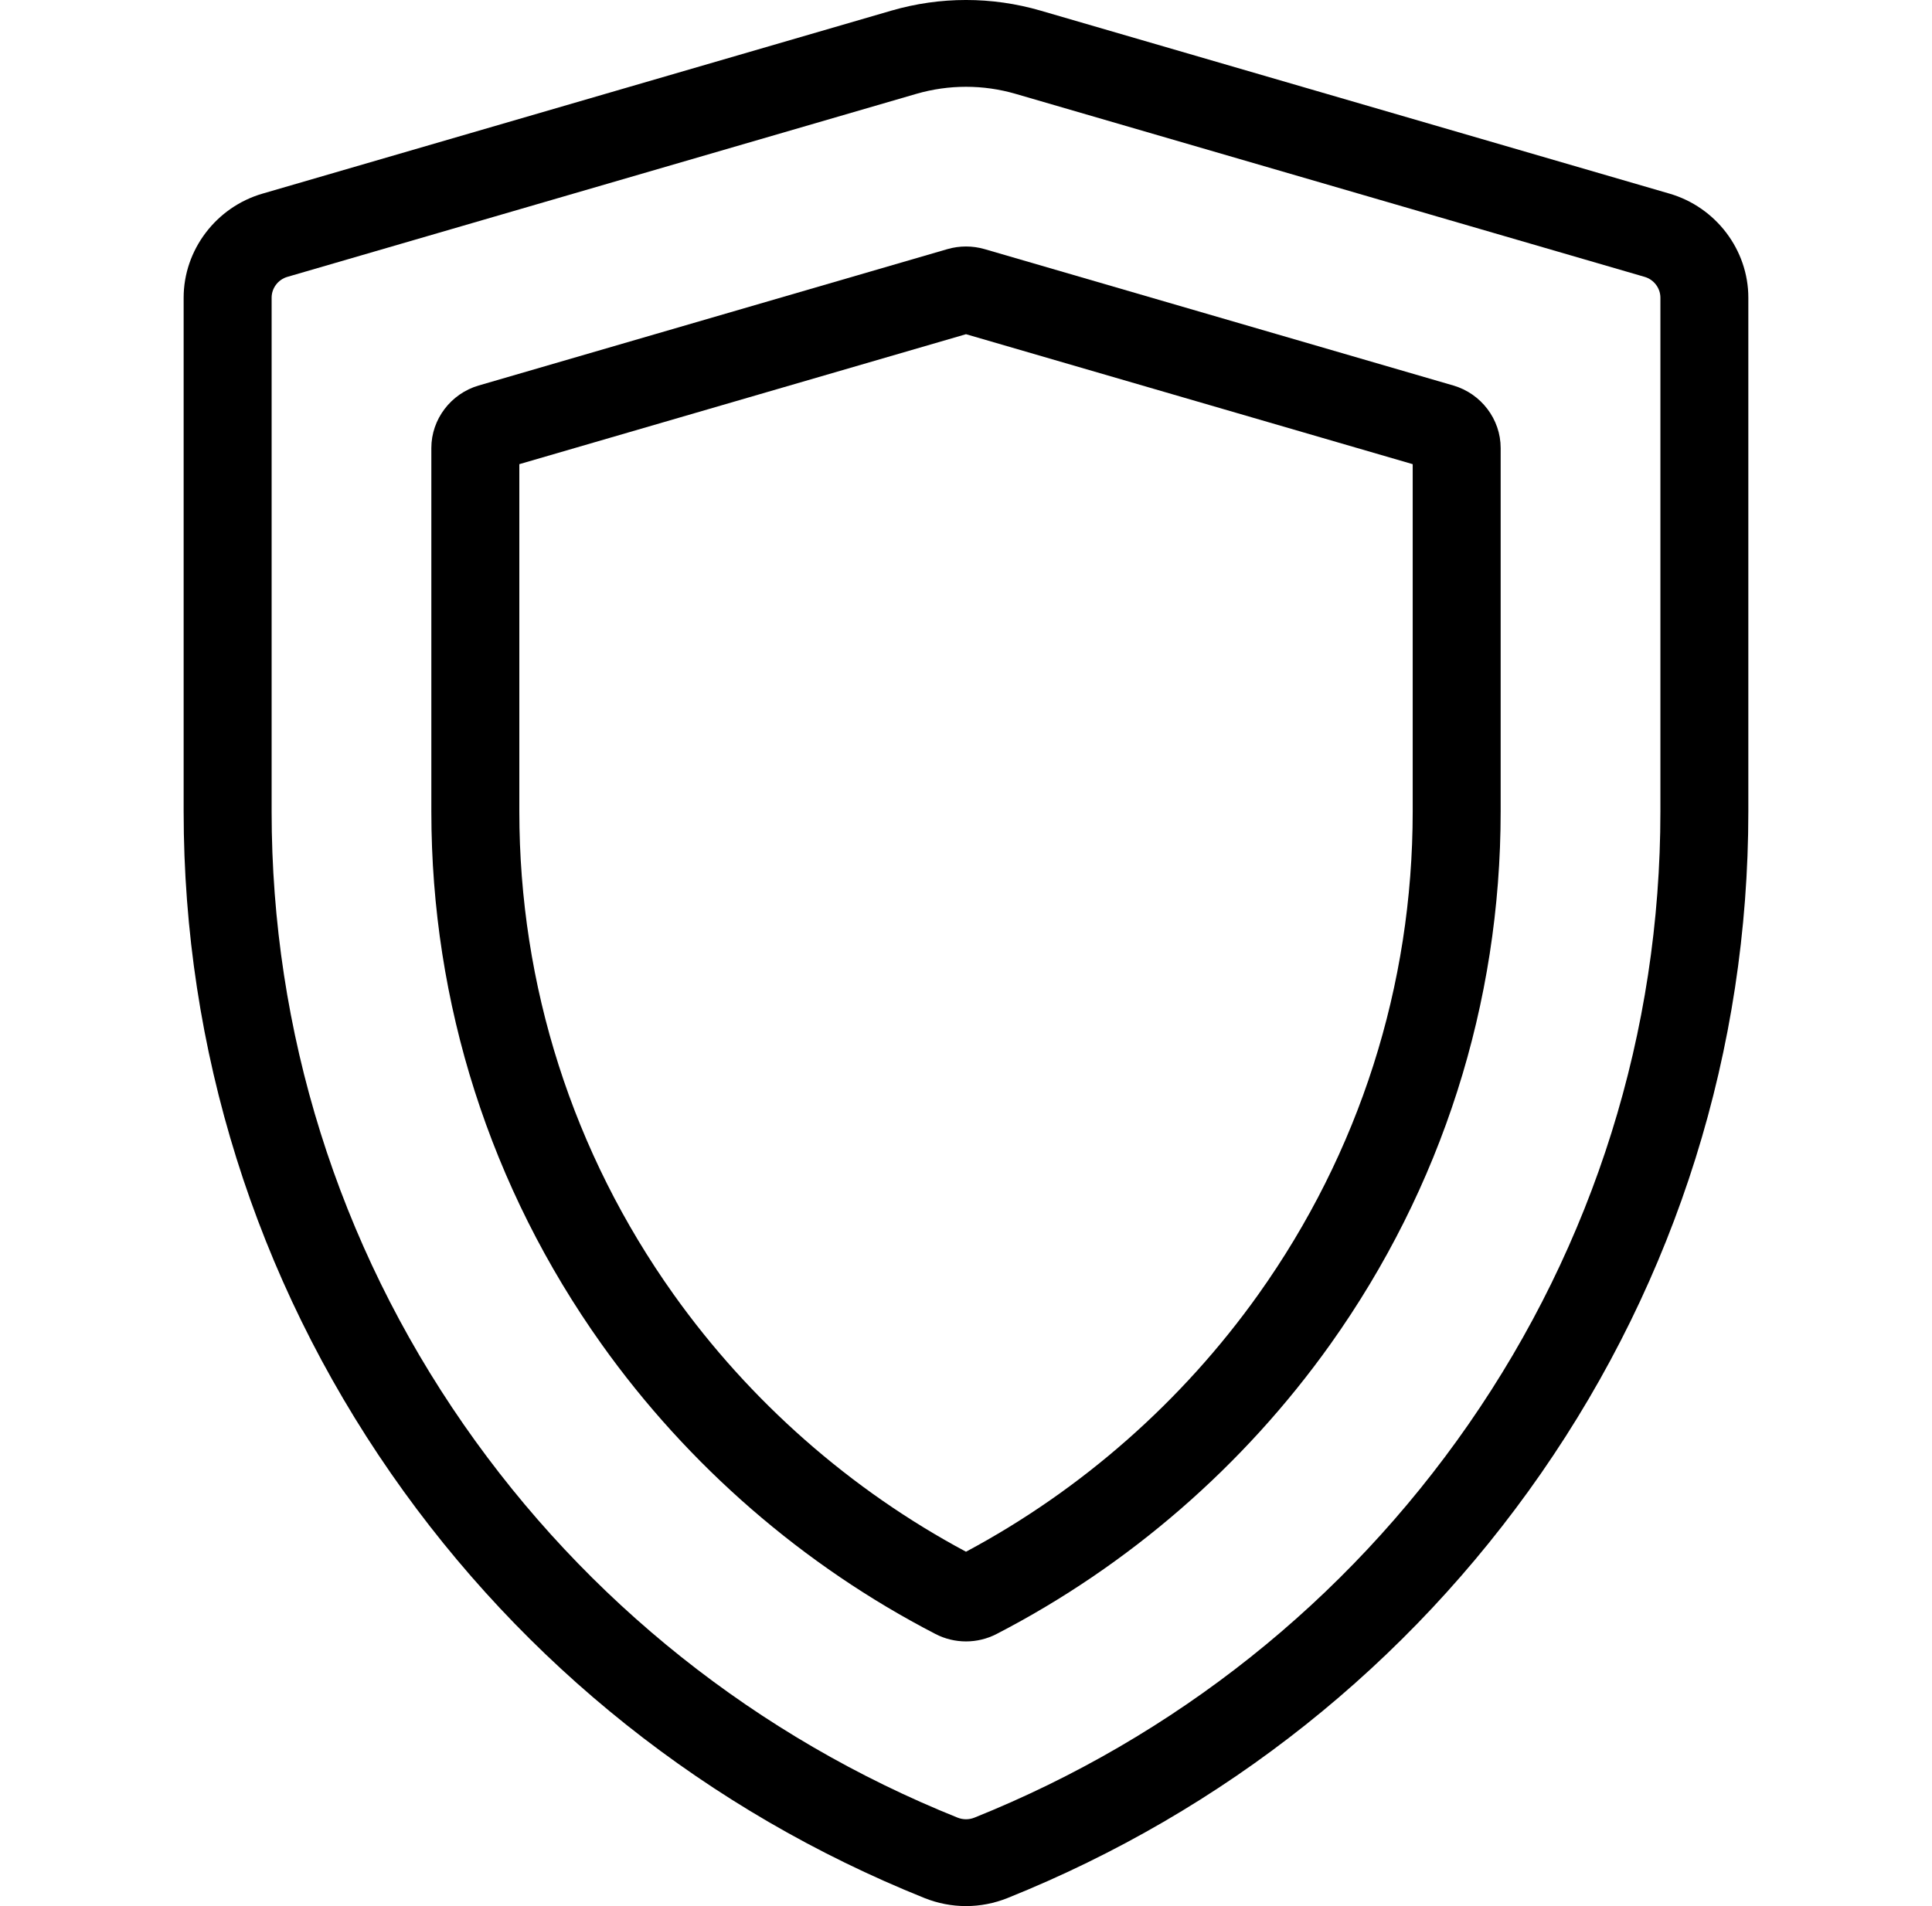 <svg width="76" height="75" viewBox="0 0 76 75" fill="none" xmlns="http://www.w3.org/2000/svg">
<g clip-path="url(#clip0)">
<path d="M65.674 7.619L40.936 0.419C39.016 -0.14 36.985 -0.14 35.064 0.419L10.326 7.619C8.5 8.15 7.224 9.834 7.224 11.713V31.93C7.224 41.286 10.047 50.295 15.386 57.983C20.599 65.49 27.854 71.264 36.365 74.683C36.892 74.894 37.446 75 38 75C38.554 75 39.108 74.894 39.635 74.683C48.146 71.264 55.401 65.49 60.614 57.983C65.953 50.295 68.775 41.286 68.775 31.93V11.713C68.776 9.834 67.5 8.15 65.674 7.619ZM65.316 31.93C65.316 40.594 62.703 48.935 57.76 56.053C52.931 63.006 46.213 68.354 38.331 71.52C38.118 71.605 37.883 71.605 37.669 71.52C29.787 68.354 23.069 63.006 18.24 56.053C13.297 48.935 10.685 40.594 10.685 31.93V11.713C10.685 11.337 10.94 11 11.305 10.894L36.043 3.694C36.683 3.508 37.342 3.415 38 3.415C38.659 3.415 39.317 3.508 39.958 3.695L64.695 10.894C65.06 11 65.316 11.337 65.316 11.713V31.93Z" fill="black"/>
<path d="M57.171 15.169L38.734 9.803C38.254 9.664 37.746 9.664 37.266 9.803L18.83 15.169C17.734 15.488 16.968 16.498 16.968 17.626V31.93C16.968 39.488 19.285 46.737 23.668 52.895C27.066 57.669 31.607 61.611 36.799 64.294C37.175 64.489 37.587 64.586 38 64.586C38.413 64.586 38.825 64.489 39.202 64.294C44.394 61.611 48.934 57.669 52.332 52.895C56.715 46.737 59.032 39.488 59.032 31.93V17.626C59.032 16.498 58.266 15.488 57.171 15.169ZM55.572 31.93C55.572 38.782 53.473 45.353 49.501 50.932C46.507 55.139 42.538 58.631 38 61.057C33.463 58.631 29.493 55.139 26.499 50.932C22.528 45.353 20.429 38.782 20.429 31.93V18.264L38 13.15L55.572 18.264V31.93Z" fill="black"/>
</g>
<defs>
<clipPath id="clip0">
<rect width="76" height="75" fill="white"/>
</clipPath>
</defs>
</svg>
